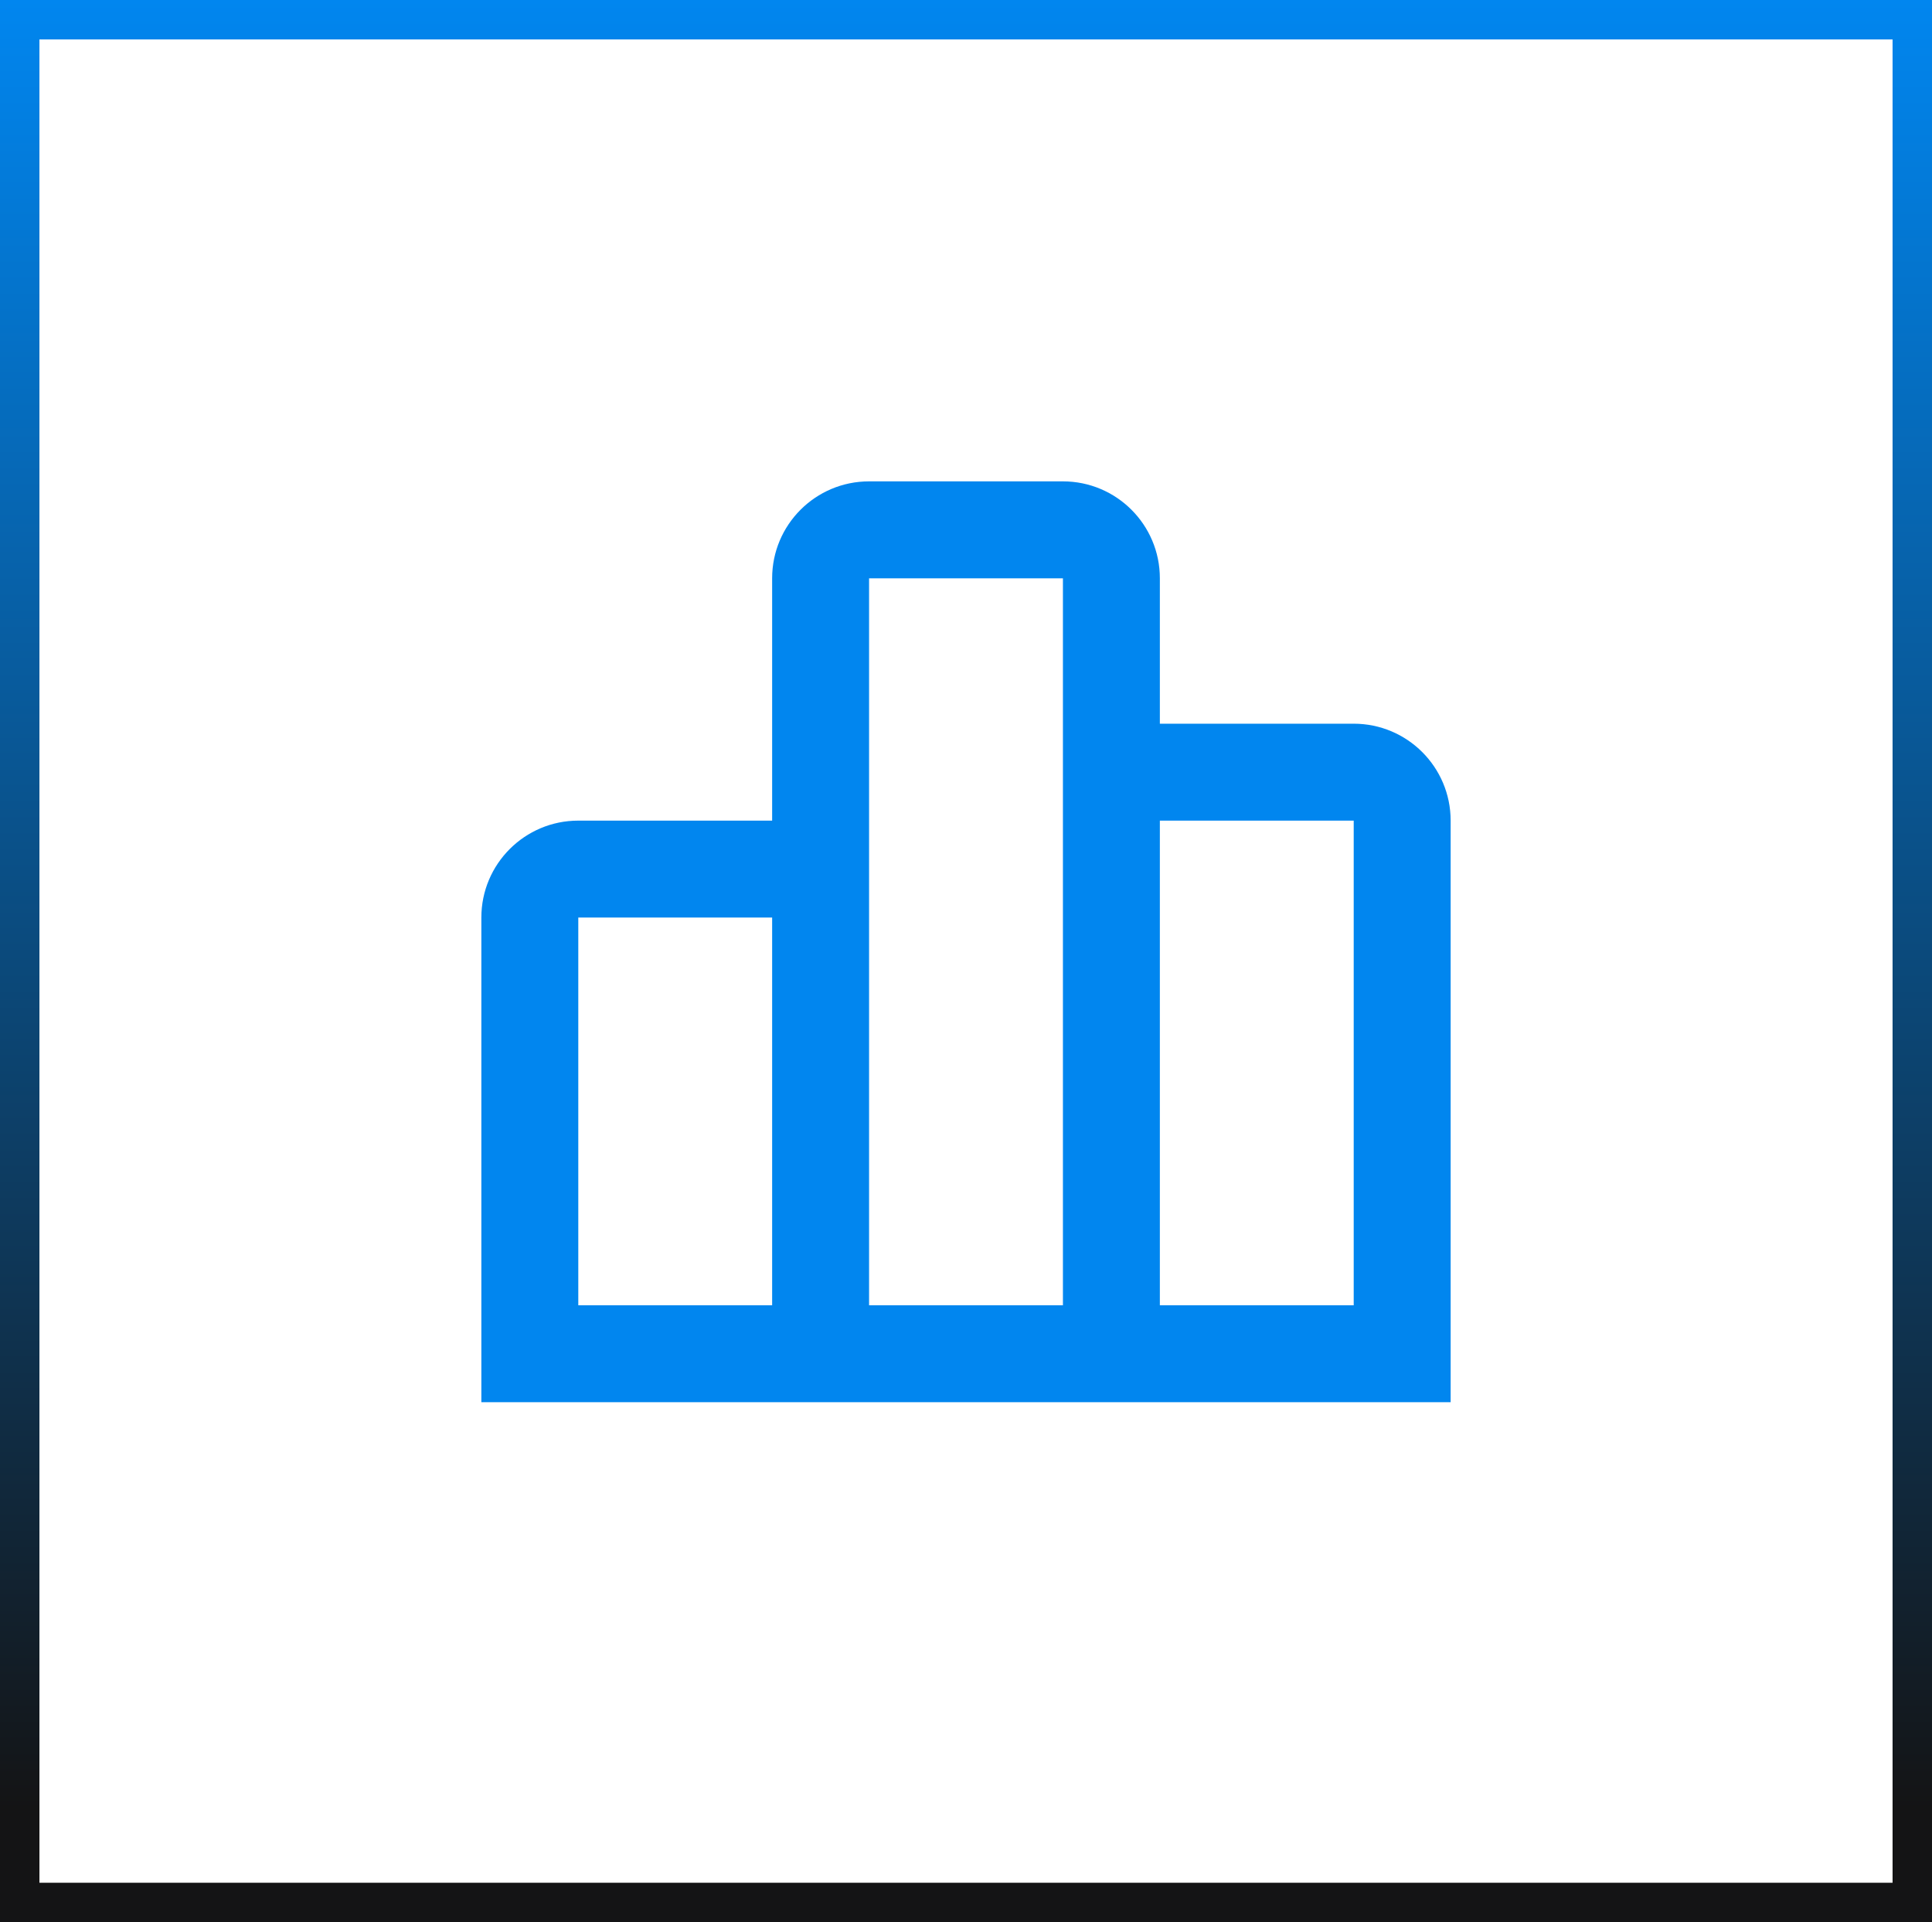 <svg width="196" height="195" viewBox="0 0 196 195" fill="none" xmlns="http://www.w3.org/2000/svg">
<rect x="2" y="2" width="192" height="191" stroke="url(#paint0_linear_518_783)" stroke-width="4"/>
<path d="M147.167 142.25H48.833V93.083C48.833 87.653 53.236 83.25 58.667 83.25H78.333V58.667C78.333 53.236 82.736 48.833 88.167 48.833H107.833C113.264 48.833 117.667 53.236 117.667 58.667V73.417H137.333C142.764 73.417 147.167 77.819 147.167 83.25V142.25ZM117.667 83.25V132.417H137.333V83.25H117.667ZM88.167 58.667V132.417H107.833V58.667H88.167ZM58.667 93.083V132.417H78.333V93.083H58.667Z" fill="#0186EF"/>
<defs>
<linearGradient id="paint0_linear_518_783" x1="98" y1="0" x2="98" y2="183.5" gradientUnits="userSpaceOnUse">
<stop stop-color="#0186EF"/>
<stop offset="1" stop-color="#141415"/>
</linearGradient>
</defs>
</svg>
